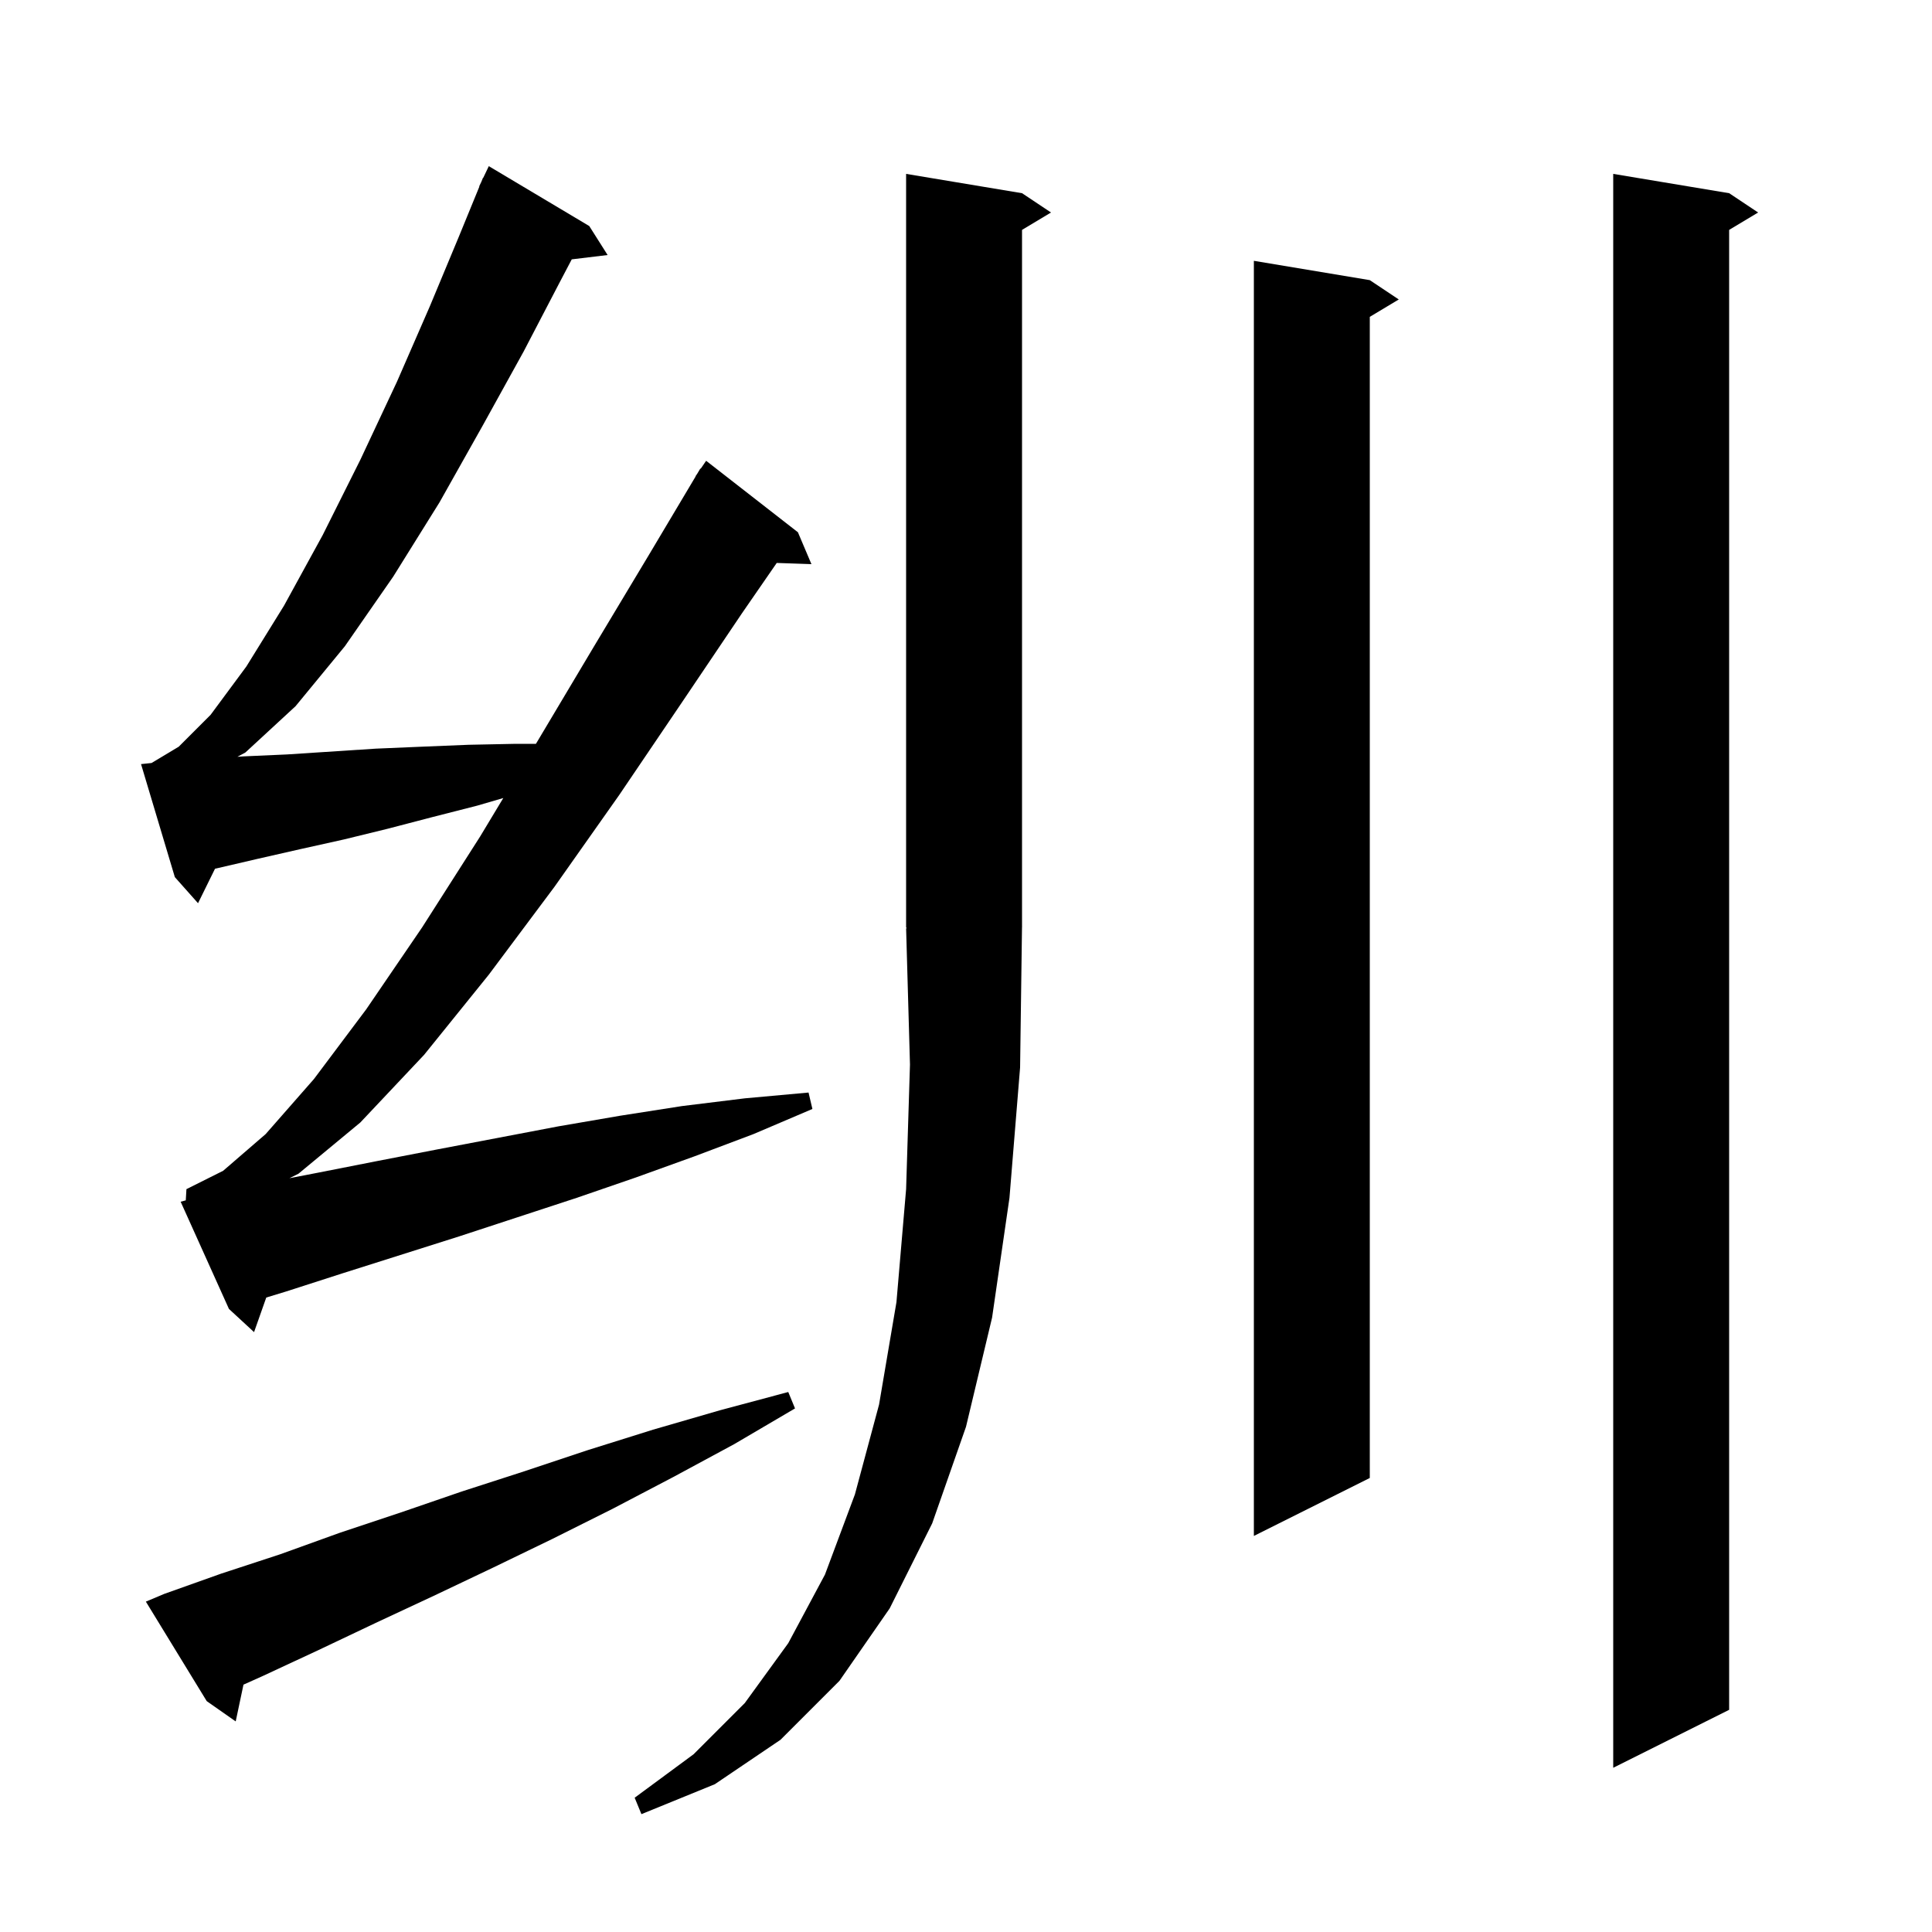 <svg xmlns="http://www.w3.org/2000/svg" xmlns:xlink="http://www.w3.org/1999/xlink" version="1.1" baseProfile="full" viewBox="0 0 200 200" width="200" height="200">
<g fill="black">
<path d="M 105.6 110.5 L 104.5 124.0 L 102.7 136.4 L 100.0 147.7 L 96.5 157.7 L 92.1 166.5 L 86.9 174.0 L 80.8 180.1 L 74.0 184.7 L 66.4 187.8 L 65.7 186.1 L 71.8 181.6 L 77.1 176.3 L 81.6 170.1 L 85.4 163.0 L 88.5 154.7 L 91.0 145.4 L 92.8 134.8 L 93.8 123.1 L 94.2 110.2 L 93.8 96.1 L 93.866 96.098 L 93.8 96.0 L 93.8 18.0 L 105.8 20.0 L 108.8 22.0 L 105.8 23.8 L 105.8 96.0 L 105.797 96.004 Z M 179.0 20.0 L 182.0 22.0 L 179.0 23.8 L 179.0 177.0 L 167.0 183.0 L 167.0 18.0 Z M 17.0 165.0 L 22.9 162.9 L 29.0 160.9 L 35.1 158.7 L 41.4 156.6 L 47.8 154.4 L 54.3 152.3 L 60.9 150.1 L 67.6 148.0 L 74.5 146.0 L 81.6 144.1 L 82.3 145.8 L 76.0 149.5 L 69.7 152.9 L 63.4 156.2 L 57.2 159.3 L 51.0 162.3 L 44.9 165.2 L 38.9 168.0 L 33.0 170.8 L 27.2 173.5 L 25.204 174.395 L 24.4 178.2 L 21.4 176.1 L 15.1 165.8 Z M 141.8 29.0 L 144.8 31.0 L 141.8 32.8 L 141.8 153.0 L 129.8 159.0 L 129.8 27.0 Z M 19.232 124.26 L 19.3 123.1 L 23.1 121.2 L 27.5 117.4 L 32.5 111.7 L 37.9 104.5 L 43.7 96.0 L 49.7 86.6 L 52.101 82.612 L 49.4 83.4 L 44.7 84.6 L 40.1 85.8 L 35.6 86.9 L 31.1 87.9 L 26.7 88.9 L 22.4 89.9 L 22.258 89.93 L 20.5 93.5 L 18.1 90.8 L 14.6 79.1 L 15.691 78.985 L 18.5 77.3 L 21.8 74.0 L 25.5 69.0 L 29.4 62.7 L 33.4 55.4 L 37.3 47.6 L 41.1 39.5 L 44.5 31.7 L 47.5 24.5 L 49.627 19.31 L 49.6 19.3 L 49.824 18.831 L 50.0 18.4 L 50.023 18.411 L 50.6 17.2 L 61.0 23.4 L 62.9 26.4 L 59.188 26.848 L 57.9 29.3 L 54.2 36.4 L 50.0 44.0 L 45.5 52.0 L 40.7 59.7 L 35.7 66.9 L 30.6 73.1 L 25.4 77.9 L 24.578 78.342 L 25.2 78.3 L 29.7 78.1 L 38.9 77.5 L 43.6 77.3 L 48.5 77.1 L 53.4 77.0 L 55.48 77.0 L 55.6 76.8 L 61.5 66.9 L 67.2 57.4 L 72.018 49.31 L 72.0 49.3 L 72.176 49.044 L 72.5 48.5 L 72.535 48.523 L 73.1 47.7 L 82.6 55.1 L 84.0 58.4 L 80.407 58.276 L 76.8 63.5 L 70.6 72.7 L 64.1 82.3 L 57.4 91.8 L 50.6 100.9 L 43.9 109.2 L 37.3 116.2 L 30.9 121.5 L 29.963 121.968 L 32.9 121.4 L 39.0 120.2 L 45.2 119.0 L 57.8 116.6 L 64.2 115.5 L 70.6 114.5 L 77.1 113.7 L 83.7 113.1 L 84.1 114.8 L 78.0 117.4 L 71.9 119.7 L 65.8 121.9 L 59.7 124.0 L 47.5 128.0 L 35.5 131.8 L 29.6 133.7 L 27.563 134.321 L 26.3 137.9 L 23.7 135.5 L 18.7 124.4 Z " />
</g>
</svg>
